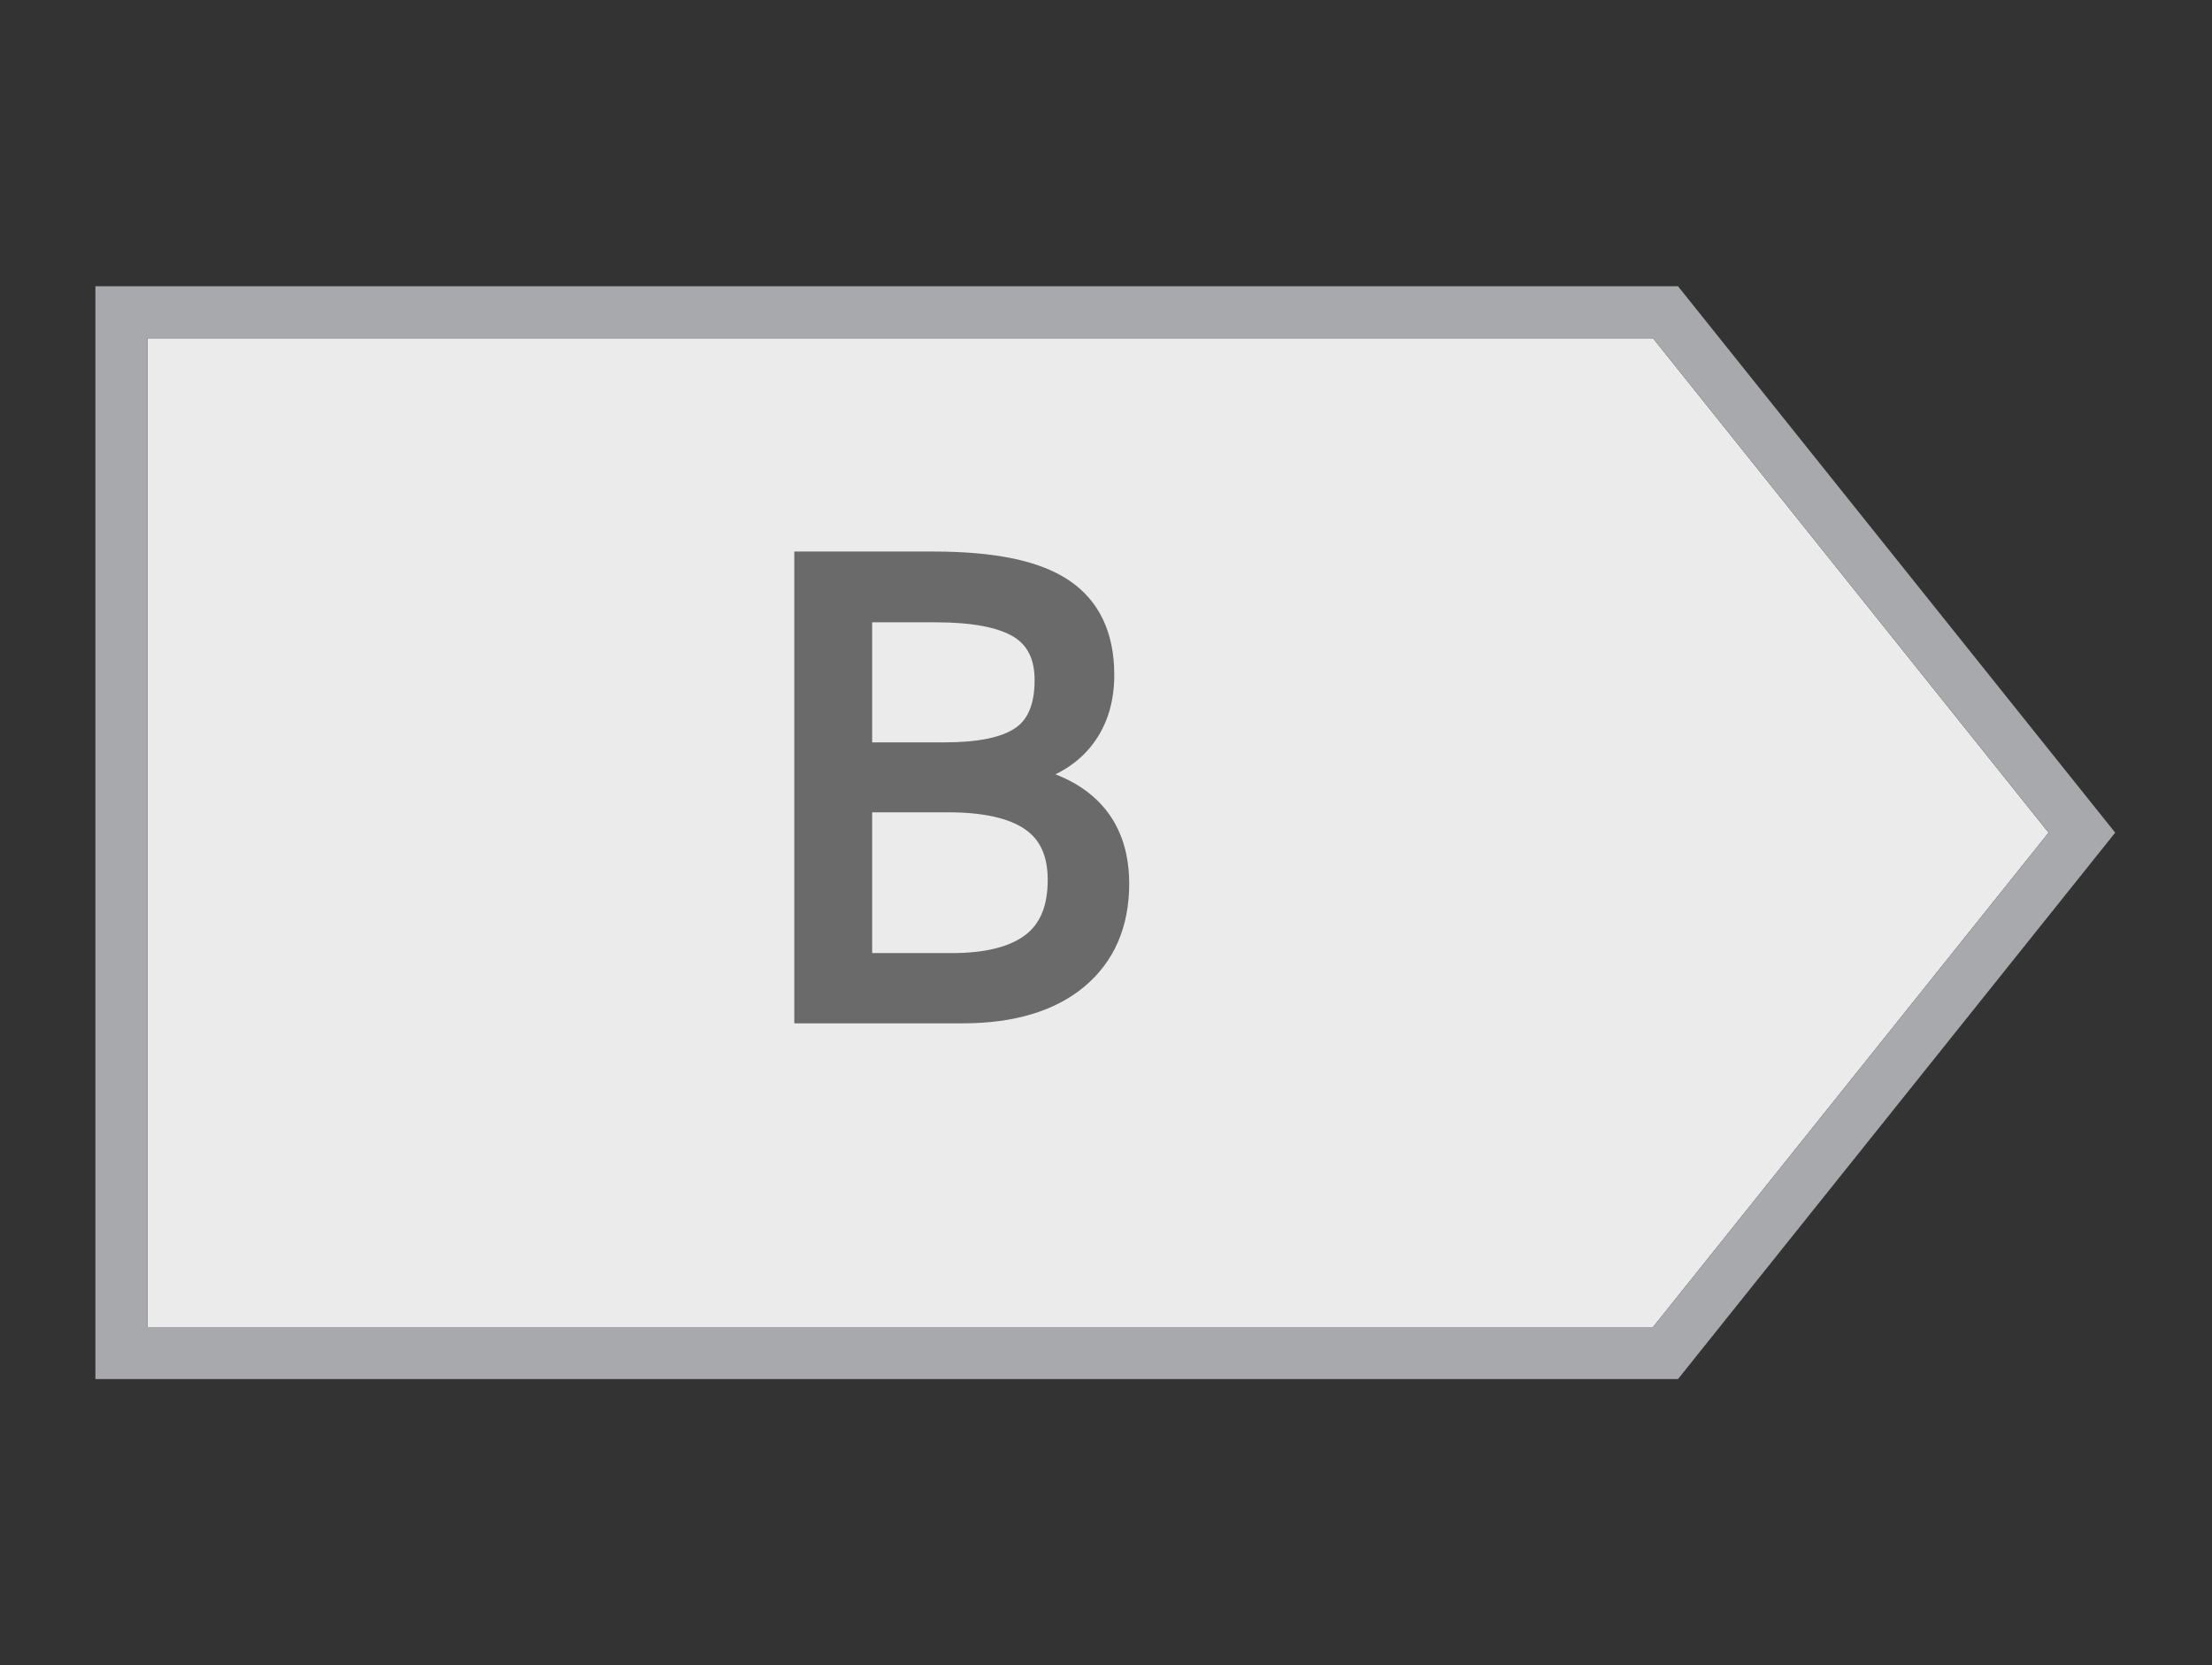 <?xml version="1.0" encoding="utf-8"?>
<!-- Generator: Adobe Illustrator 26.0.2, SVG Export Plug-In . SVG Version: 6.00 Build 0)  -->
<svg version="1.2" baseProfile="tiny" xmlns="http://www.w3.org/2000/svg" xmlns:xlink="http://www.w3.org/1999/xlink" x="0px"
	 y="0px" viewBox="0 0 42.5 32" overflow="visible" xml:space="preserve">
<rect x="0" y="0" width="42.5" height="32" fill="#333333" stroke="none"/>
<g id="Layer_1">
	<g>
		<path fill="#EBEBEB" d="M31.76,6.5H2.833v19H31.76l7.6-9.5L31.76,6.5z"/>
		<path fill="#A7A9AC" d="M32.24,5.5H1.833v21H32.24l8.4-10.5L32.24,5.5z M2.833,25.5v-19H31.76l7.6,9.5l-7.6,9.5H2.833z"/>
		<path fill="#6A6A6A" d="M20.279,14.879c0.256-0.125,0.472-0.289,0.645-0.491c0.322-0.375,0.485-0.853,0.485-1.419
			c0-0.819-0.294-1.432-0.873-1.819c-0.555-0.372-1.407-0.552-2.605-0.552h-2.67v9.066h3.238c0.985,0,1.77-0.236,2.331-0.702
			c0.574-0.478,0.866-1.146,0.866-1.985C21.696,16.235,21.431,15.329,20.279,14.879z M19.52,13.981
			c-0.264,0.188-0.726,0.284-1.372,0.284h-1.391v-2.307h1.215c0.699,0,1.207,0.095,1.509,0.282c0.268,0.166,0.397,0.437,0.397,0.828
			C19.878,13.51,19.761,13.809,19.52,13.981z M16.757,15.609h1.455c0.675,0,1.176,0.111,1.488,0.33
			c0.289,0.202,0.43,0.518,0.43,0.967c0,0.493-0.14,0.839-0.427,1.058c-0.303,0.232-0.777,0.35-1.409,0.35h-1.537V15.609z"/>
	</g>
</g>
<g id="METRICS_AND_KEYLINES">
</g>
<g id="Isolation_Mode">
</g>
<g id="filled">
</g>
</svg>
